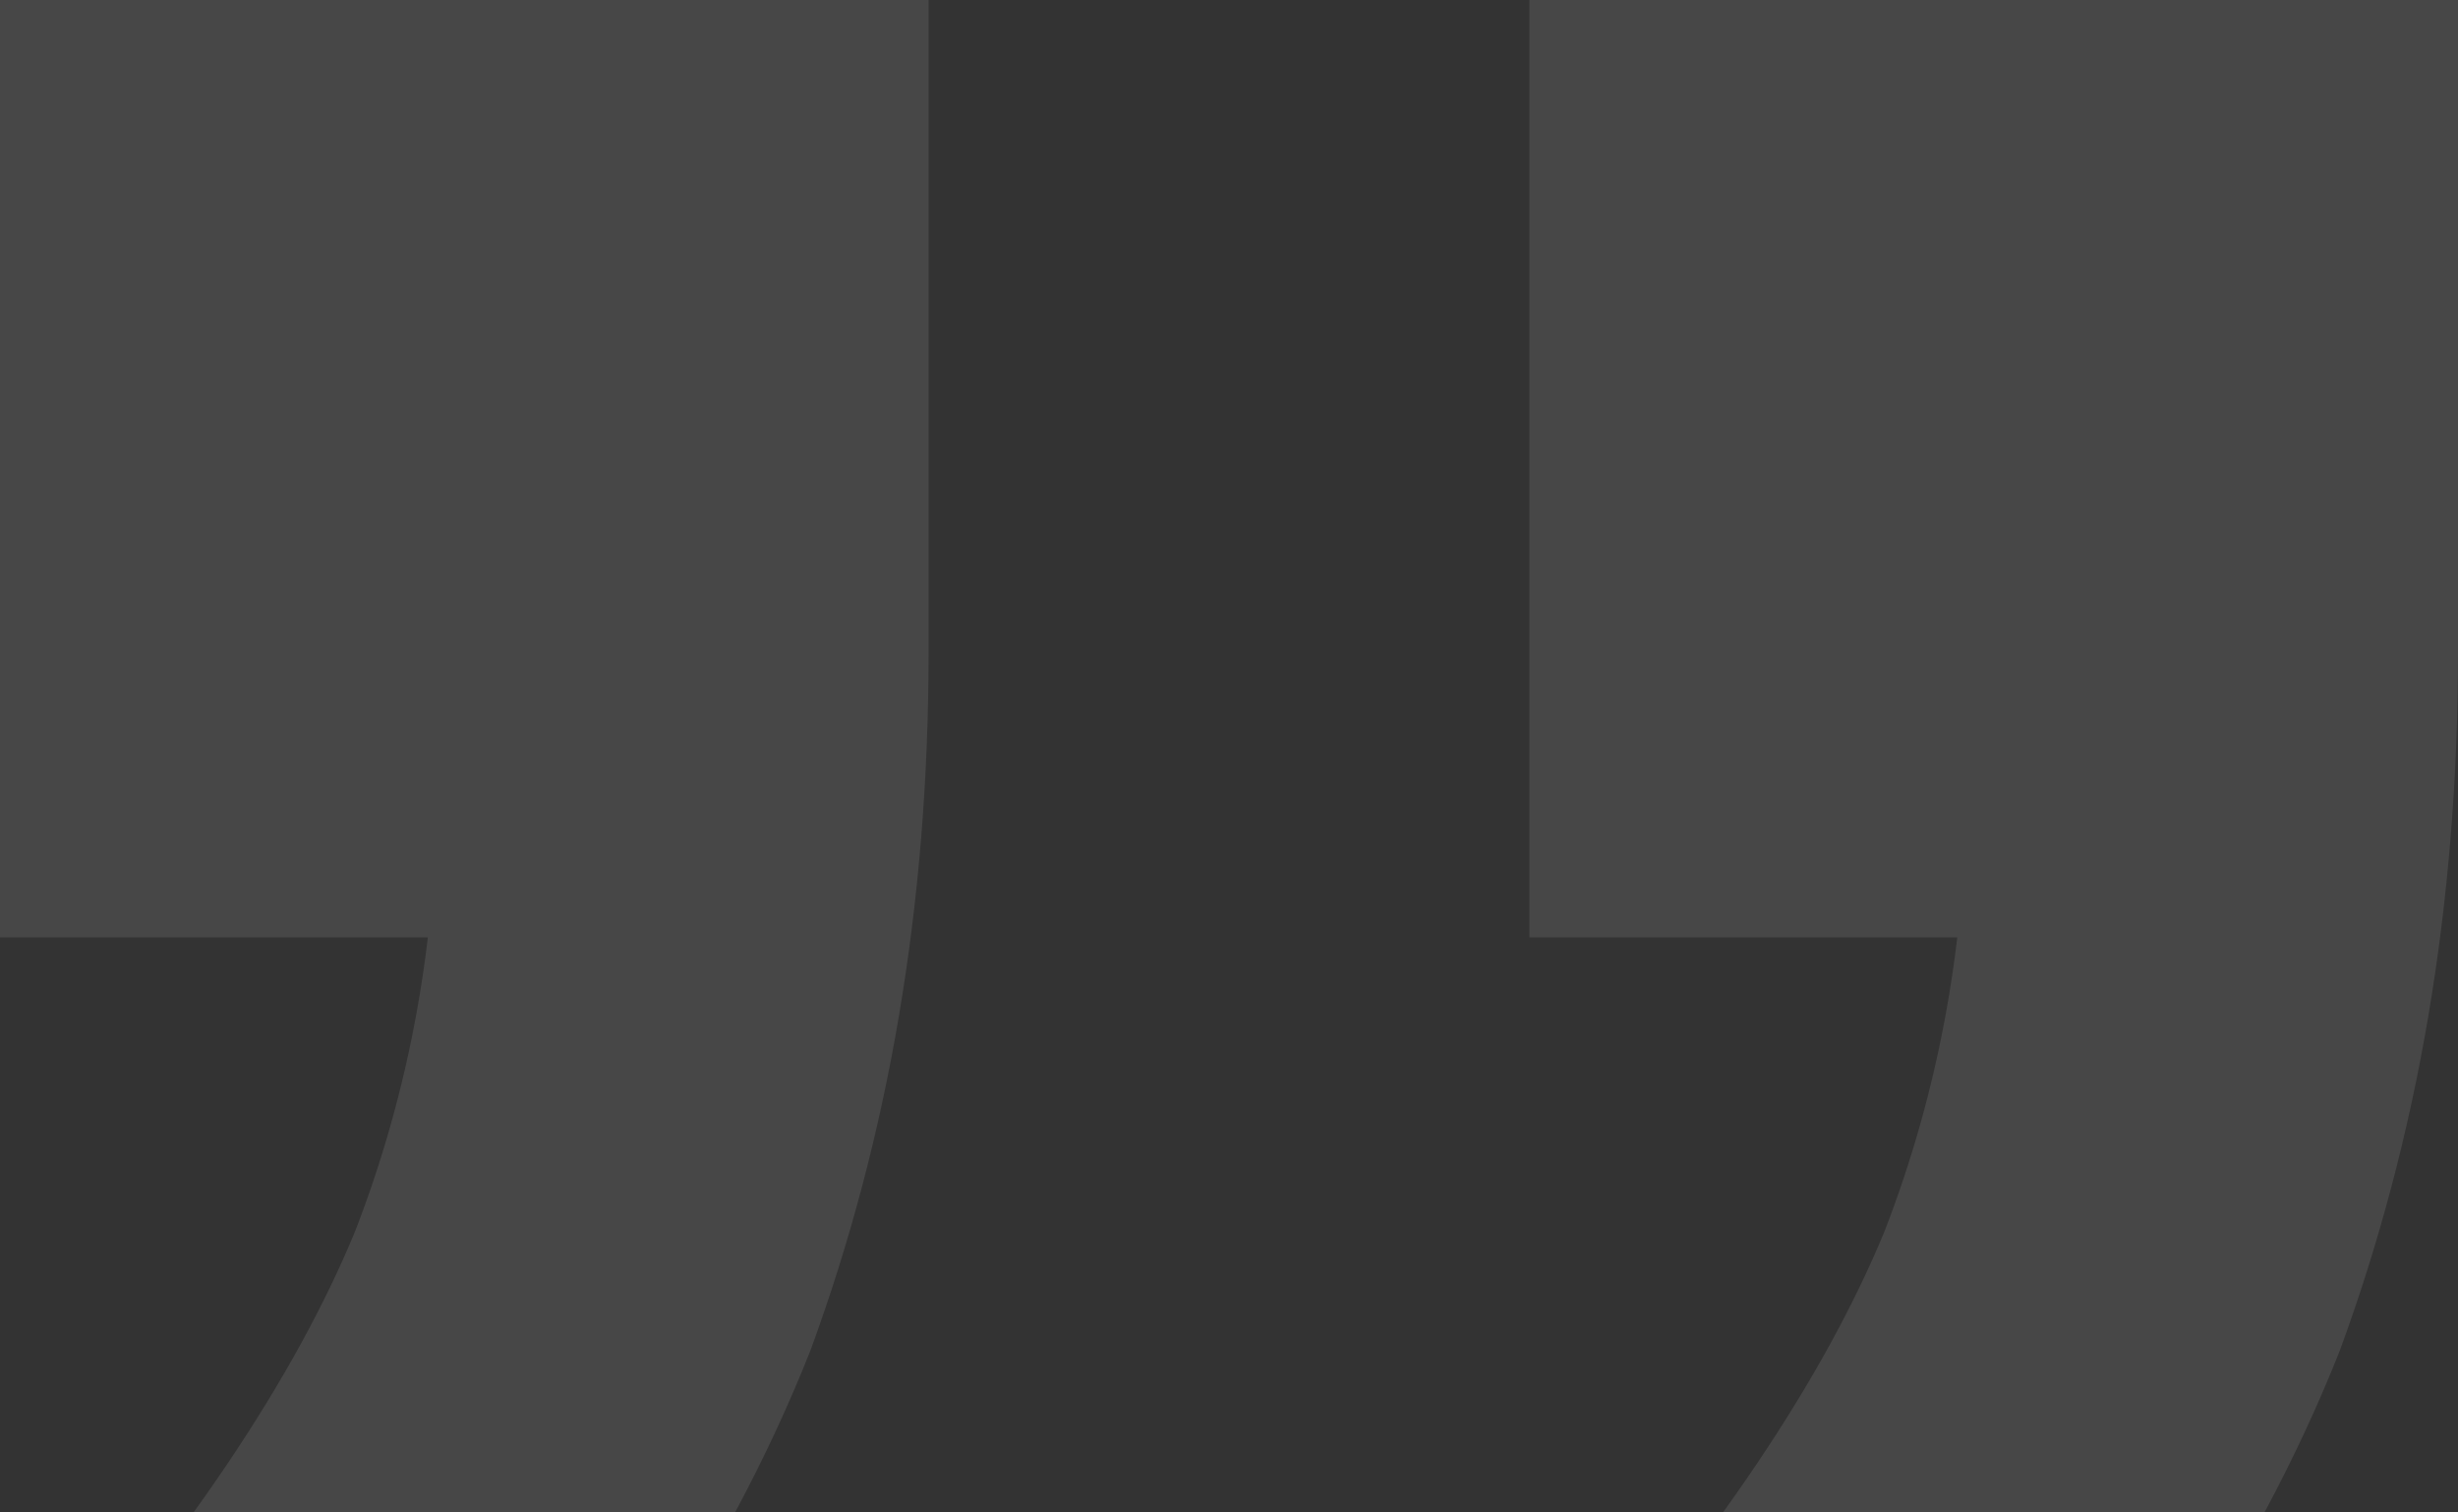 <svg width="104" height="64" viewBox="0 0 104 64" fill="none" xmlns="http://www.w3.org/2000/svg">
<rect x="0" y="0" width="104" height="64" fill="#333333" stroke="none"/>
<path opacity="0.1" d="M104 0L104 27.611C104 38.241 102.331 48.093 98.993 57.167C95.397 66.241 89.363 75.185 80.889 84L65.867 72.722C72.543 65.204 77.165 58.333 79.733 52.111C82.044 46.148 83.2 39.796 83.2 33.056L92.444 39.667L64.711 39.667L64.711 3.43474e-06L104 0ZM39.289 5.65722e-06L39.289 27.611C39.289 38.241 37.62 48.093 34.282 57.167C30.686 66.241 24.652 75.185 16.178 84L1.156 72.722C7.832 65.204 12.454 58.333 15.022 52.111C17.333 46.148 18.489 39.796 18.489 33.056L27.733 39.667L-3.87574e-06 39.667L-7.34351e-06 9.09197e-06L39.289 5.65722e-06Z" fill="white"/>
</svg>
